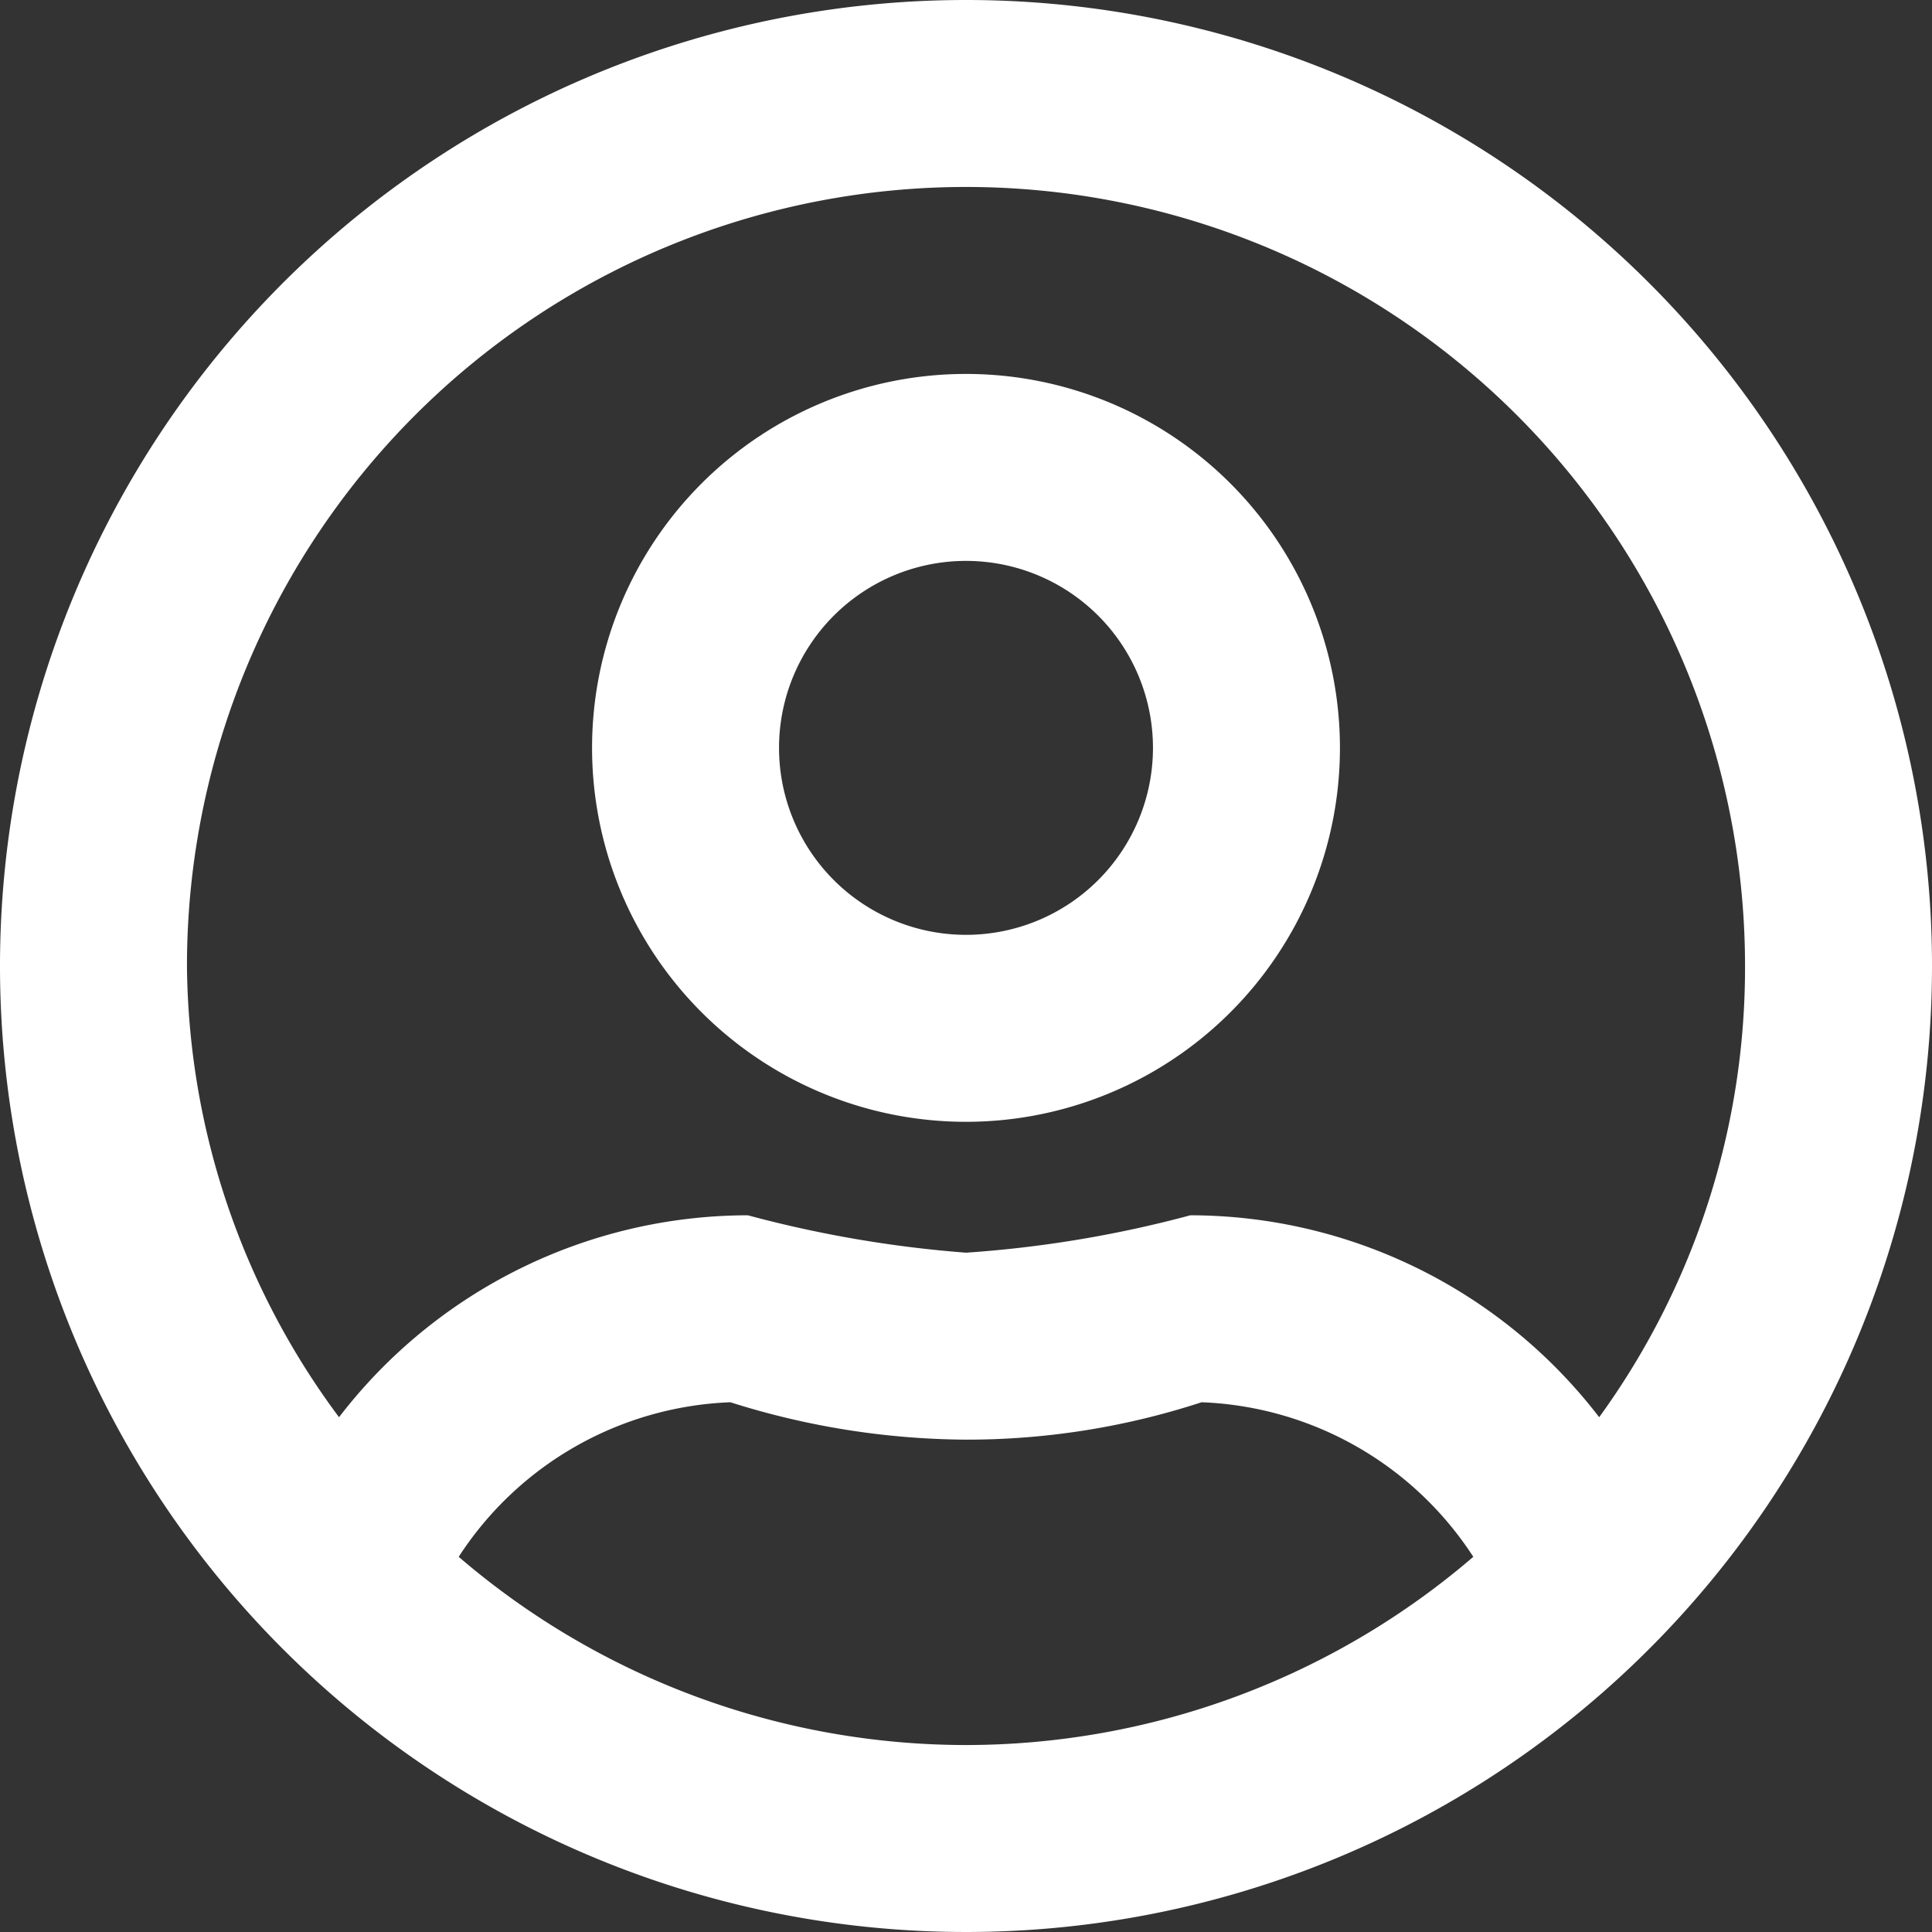 <svg xmlns="http://www.w3.org/2000/svg" viewBox="0 0 15.5 15.5"><rect x="0" y="0" width="15.5" height="15.5" fill="#333333" stroke="none"/><defs><style>.cls-1{fill:#fff;}</style></defs><g id="Layer_2" data-name="Layer 2"><g id="Layer_1-2" data-name="Layer 1"><path class="cls-1" d="M12.83,11.37A4.14,4.14,0,0,0,9.55,9.75a9.36,9.36,0,0,1-1.8.3A9.52,9.52,0,0,1,6,9.75a4.14,4.14,0,0,0-3.28,1.62A6.14,6.14,0,0,1,1.5,7.75a6.25,6.25,0,0,1,12.5,0,6.14,6.14,0,0,1-1.17,3.62M7.75,14a6.25,6.25,0,0,1-4.07-1.51,2.72,2.72,0,0,1,2.18-1.24,6.36,6.36,0,0,0,1.89.3,6.06,6.06,0,0,0,1.89-.3,2.72,2.72,0,0,1,2.18,1.24A6.25,6.25,0,0,1,7.75,14Zm0-14A7.75,7.75,0,1,0,15.5,7.75,7.75,7.75,0,0,0,7.75,0Zm0,7.5A1.5,1.5,0,1,1,9.25,6,1.5,1.5,0,0,1,7.75,7.5Zm0-4.5a3,3,0,1,0,3,3A3,3,0,0,0,7.75,3Z"/></g></g></svg>